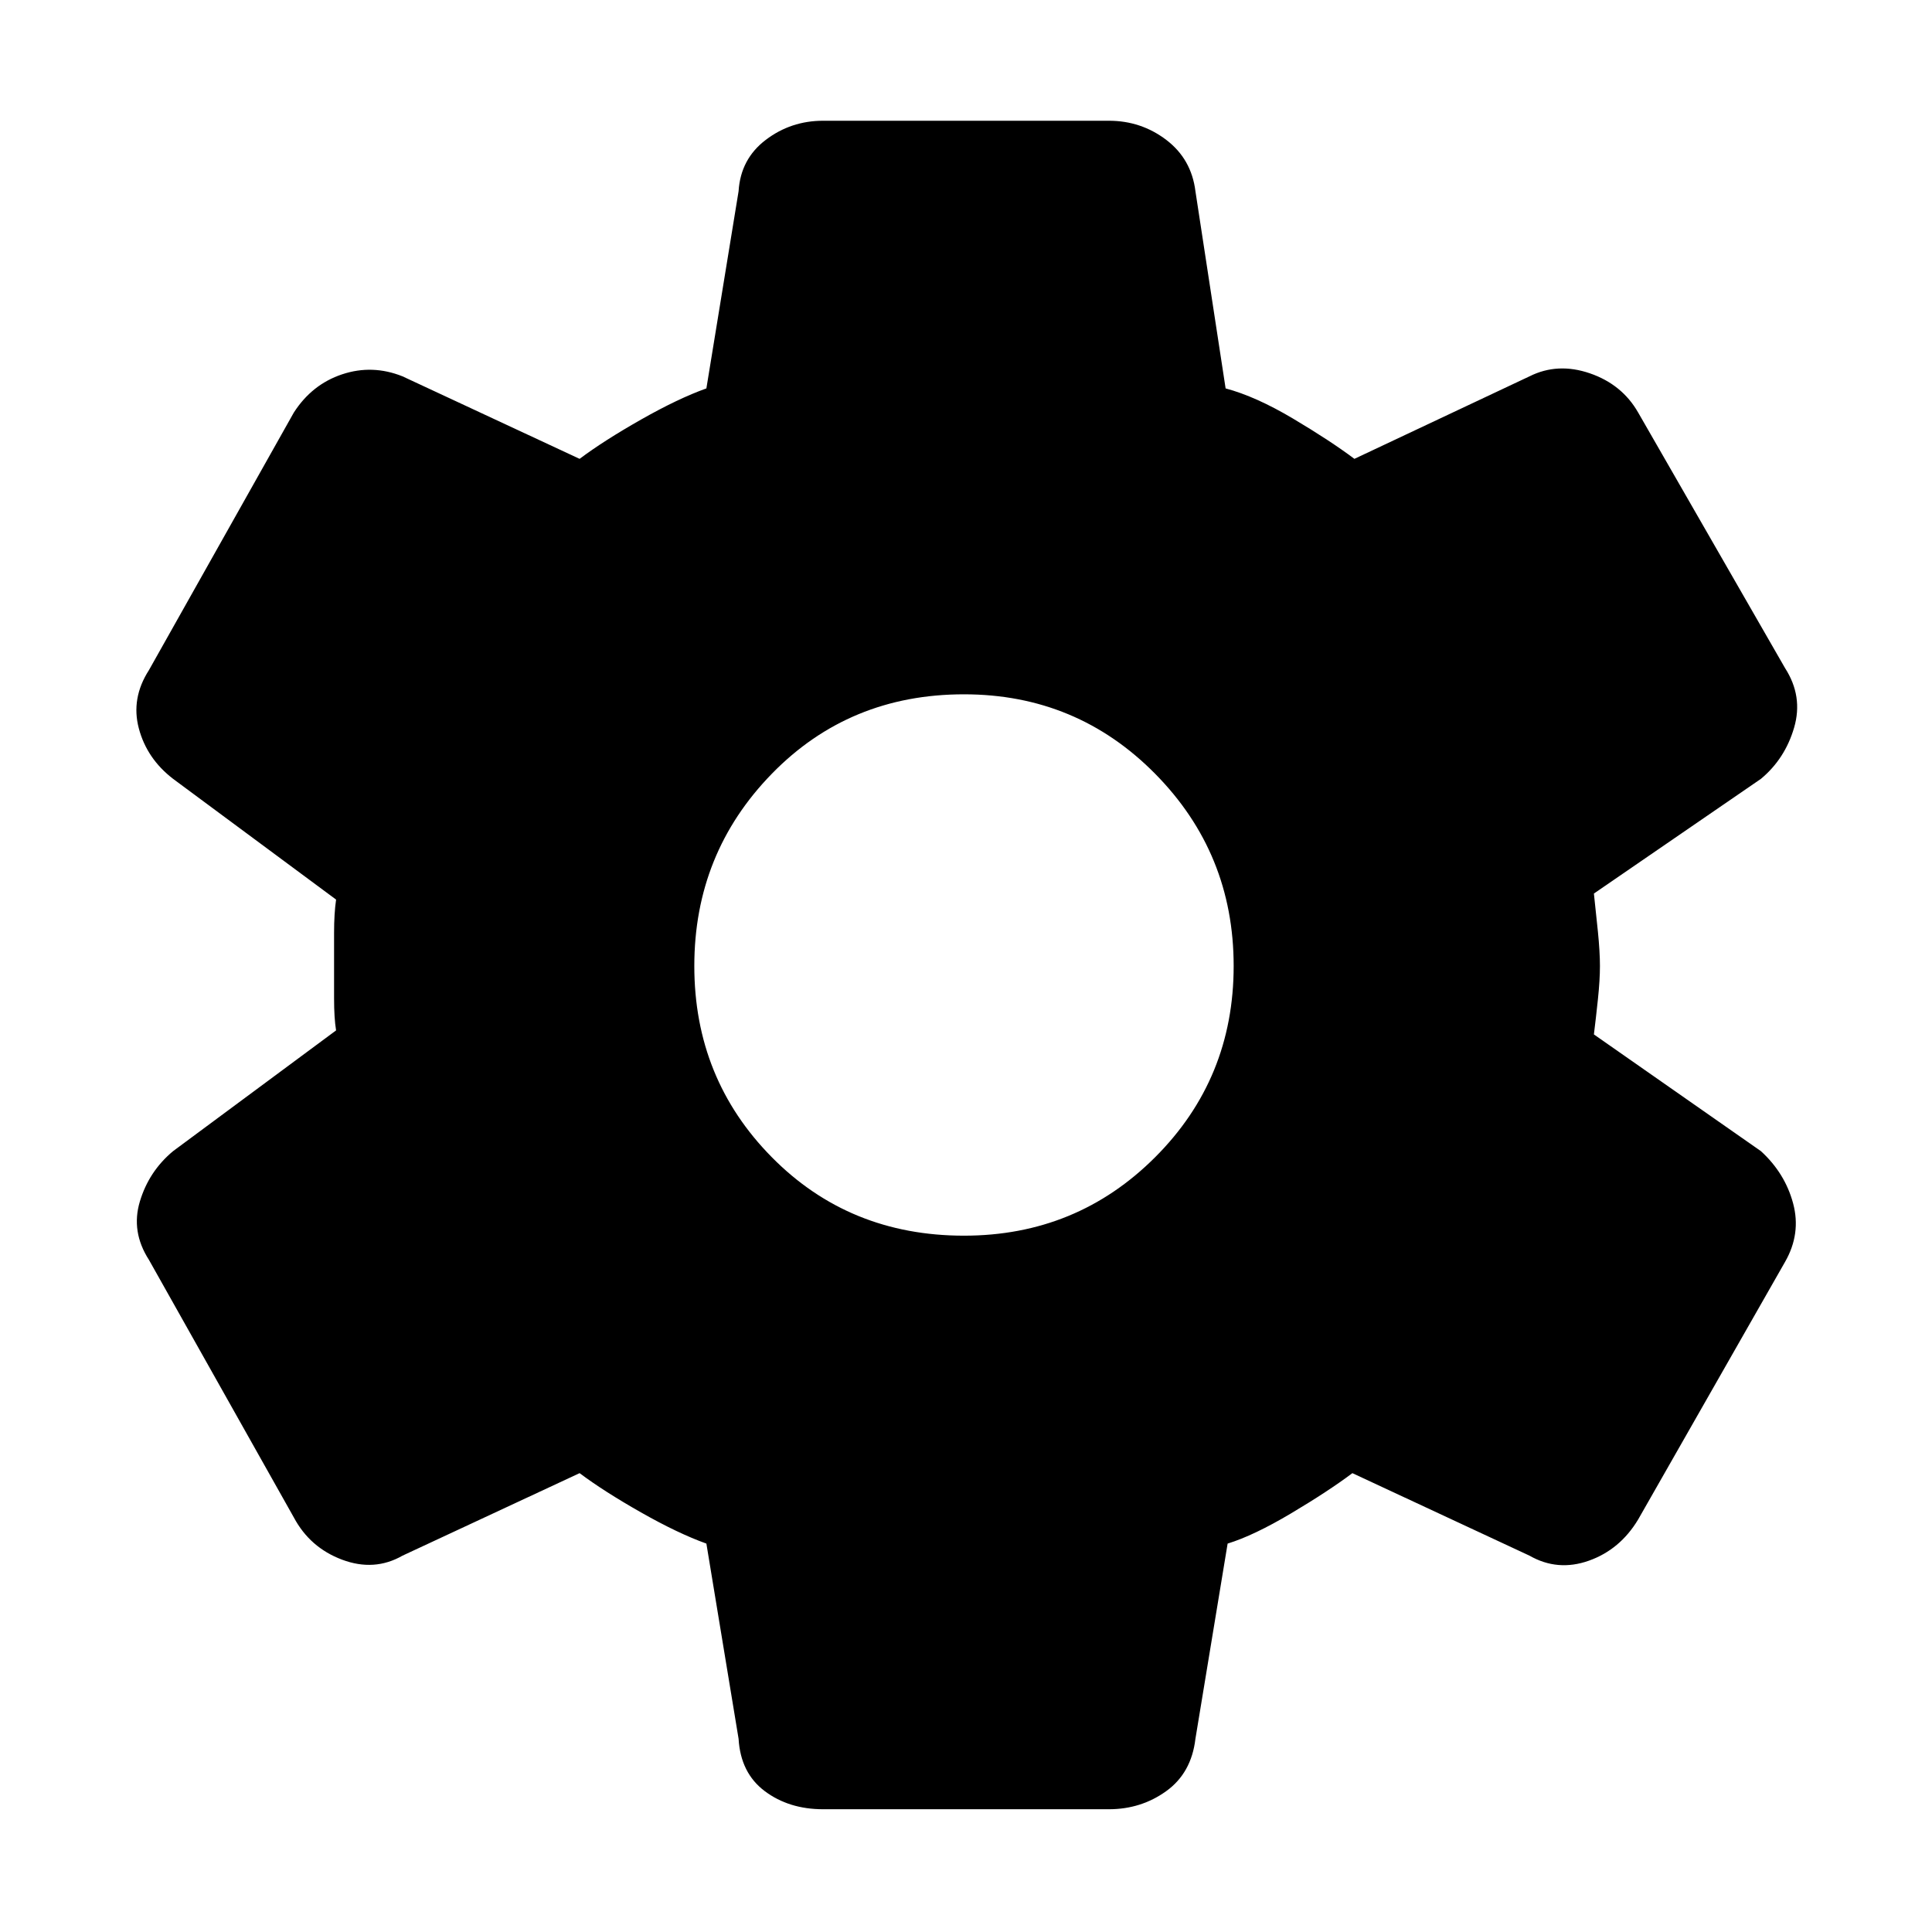 <svg xmlns="http://www.w3.org/2000/svg" height="48" width="48"><path d="M27.55 44.95h-7.1q-.85 0-1.45-.45t-.65-1.3l-.8-4.85q-.7-.25-1.625-.775T14.4 36.6L10 38.65q-.7.4-1.5.1-.8-.3-1.2-1.05l-3.6-6.4q-.45-.7-.225-1.45T4.3 28.6l4.05-3q-.05-.3-.05-.8v-1.625q0-.475.05-.825l-4.05-3q-.65-.5-.85-1.25-.2-.75.25-1.45l3.6-6.4q.45-.7 1.2-.95t1.5.05l4.4 2.05q.6-.45 1.525-.975.925-.525 1.625-.775l.8-4.9q.05-.8.675-1.275Q19.65 3 20.45 3h7.1q.8 0 1.425.475T29.7 4.75l.75 4.9q.75.2 1.675.75t1.525 1L38 9.35q.7-.35 1.5-.075.8.275 1.2.975l3.65 6.35q.45.7.225 1.475-.225.775-.825 1.275L39.6 22.2q.05.45.1.95.05.5.05.85t-.05.825q-.05.475-.1.875l4.15 2.9q.6.55.8 1.3.2.75-.2 1.45l-3.65 6.4q-.45.75-1.225 1.025-.775.275-1.475-.125l-4.4-2.05q-.6.45-1.525 1-.925.55-1.575.75l-.8 4.85q-.1.85-.725 1.3-.625.45-1.425.45Zm-3.6-14.25q2.8 0 4.75-1.95 1.95-1.95 1.95-4.75t-1.95-4.775q-1.95-1.975-4.75-1.975-2.85 0-4.775 1.975Q17.25 21.2 17.25 24q0 2.8 1.925 4.75Q21.1 30.7 23.95 30.7Z"/></svg>